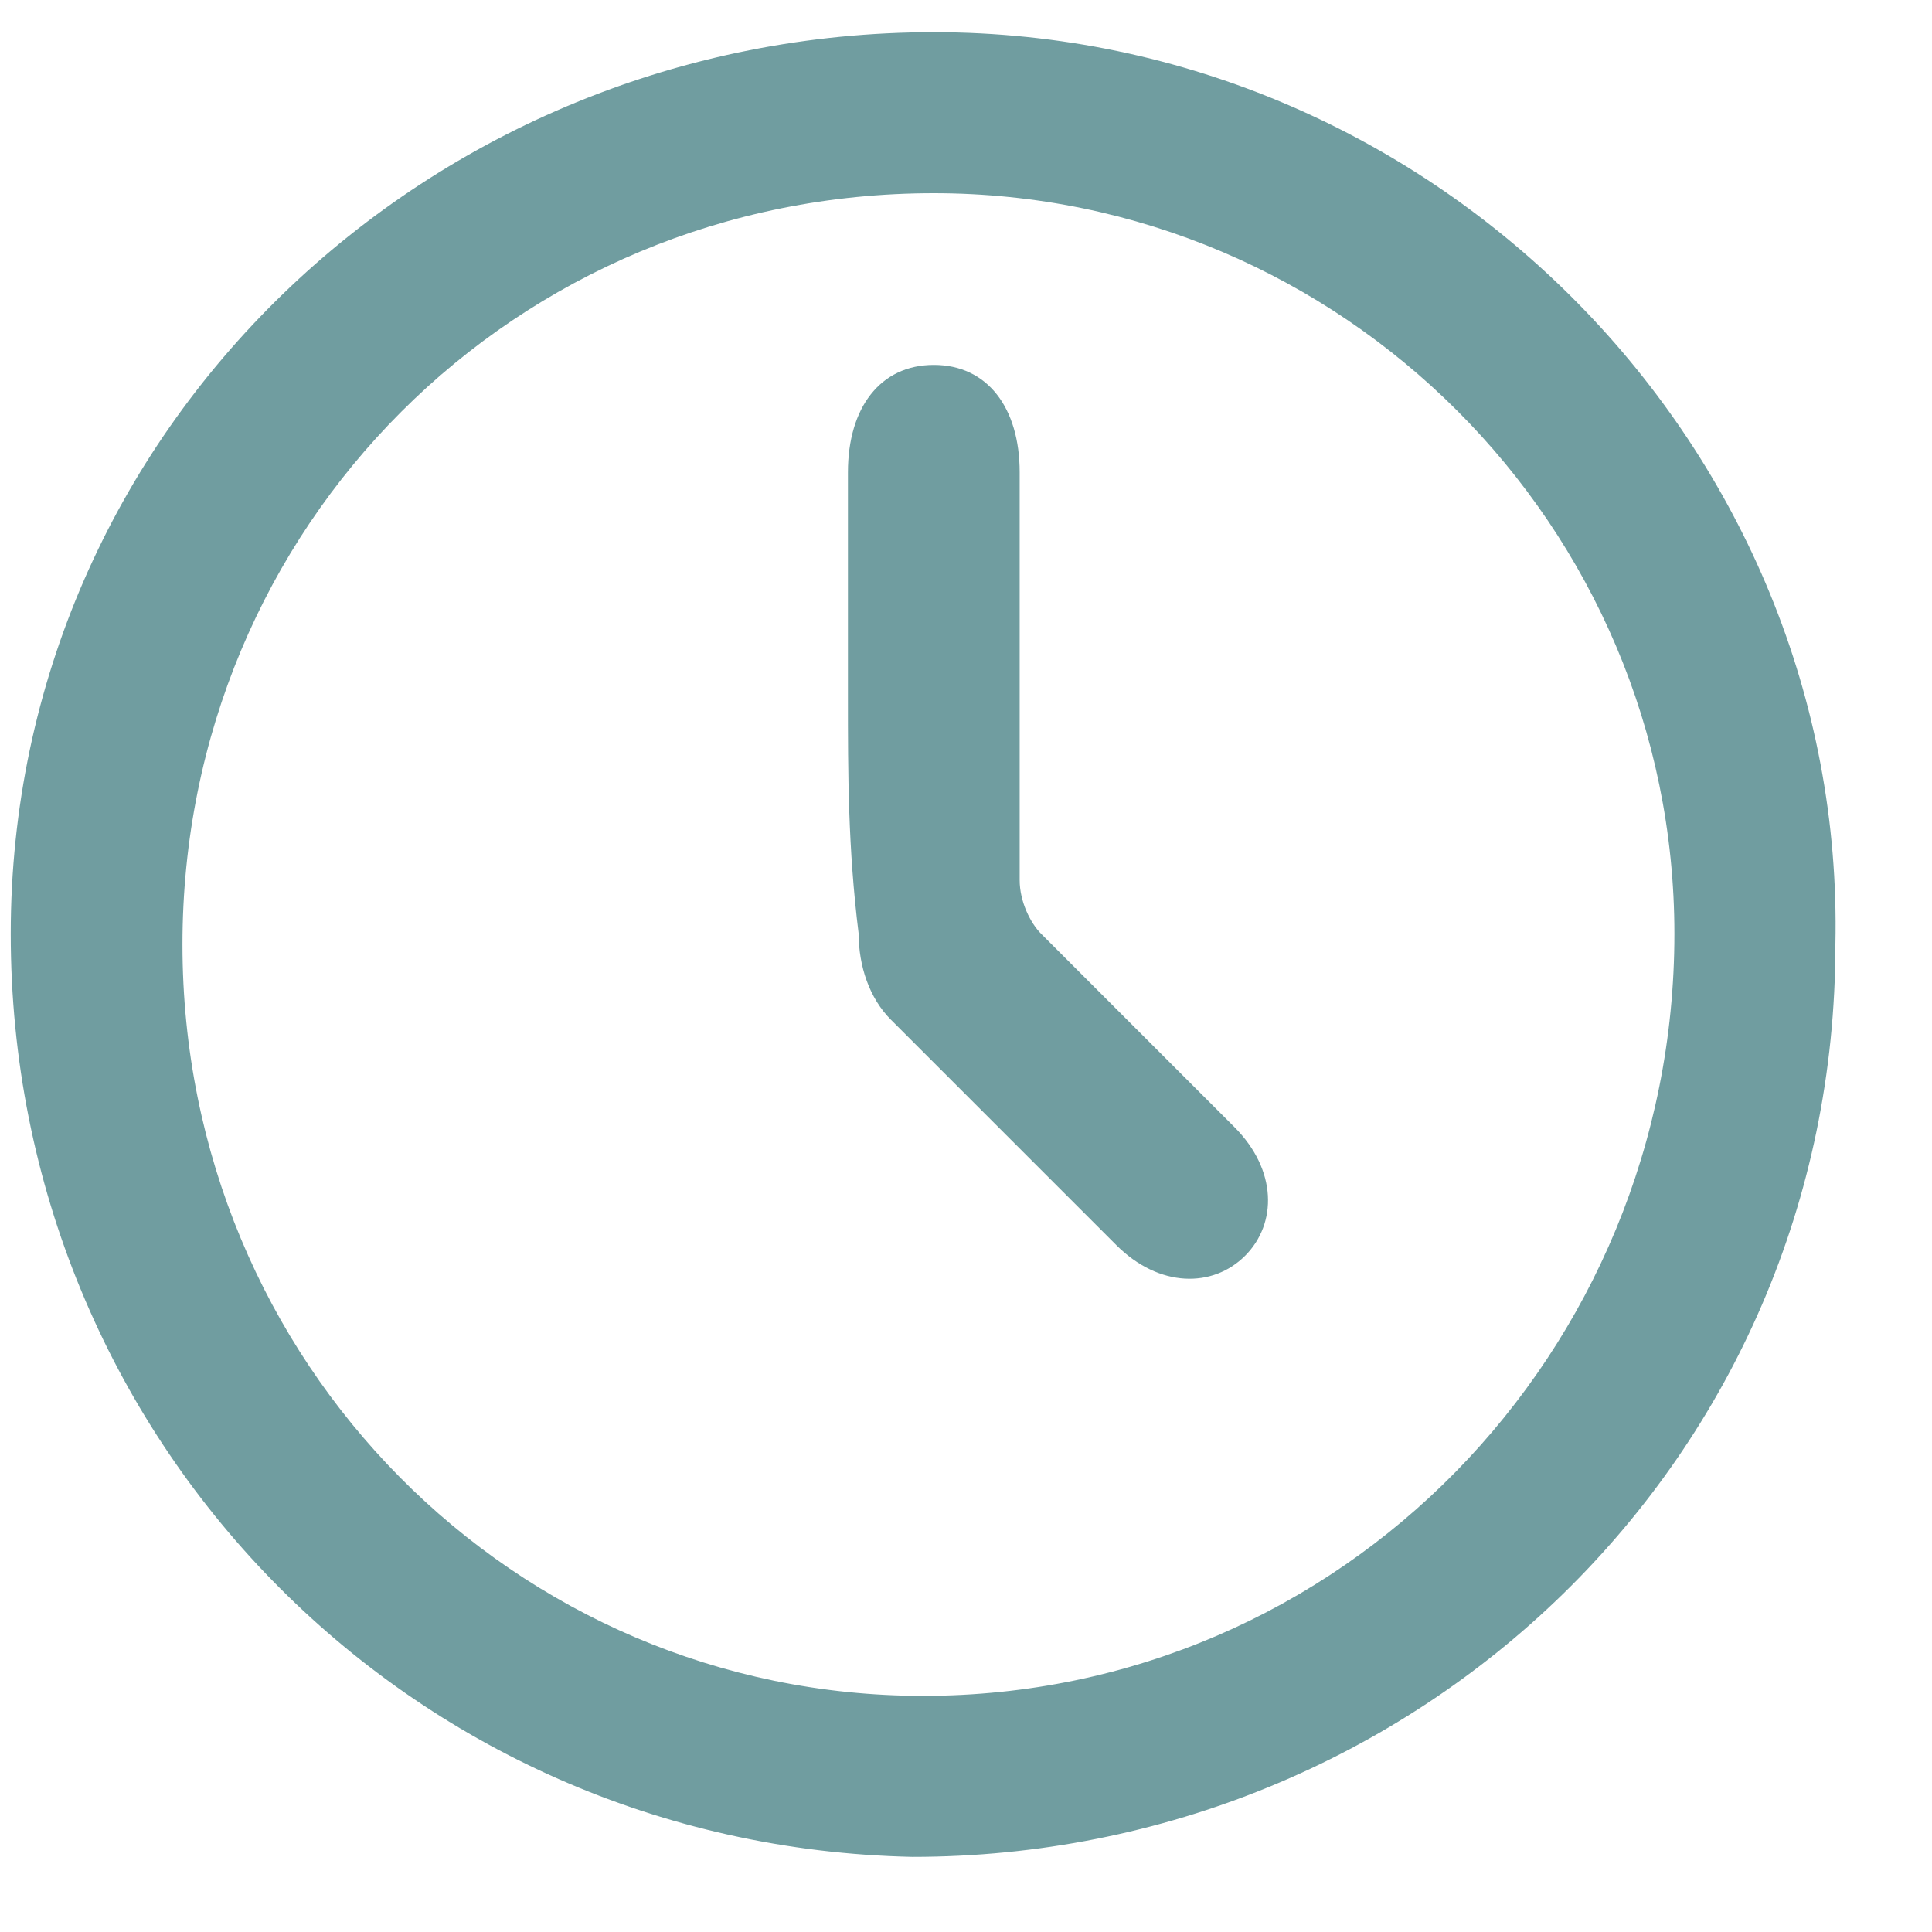 <svg width="18" height="18" viewBox="0 0 18 18" fill="none" xmlns="http://www.w3.org/2000/svg">
<path d="M8.7 0.3C4 0.3 0.1 4 0.1 8.7C0.1 13.4 3.8 17.2 8.5 17.3C13.2 17.3 17.1 13.6 17.1 8.8C17.2 4.2 13.4 0.3 8.7 0.3ZM8.6 15.8C4.8 15.8 1.7 12.7 1.7 8.8C1.7 4.9 4.8 1.8 8.7 1.8C12.5 1.8 15.6 4.9 15.6 8.7C15.6 12.6 12.5 15.8 8.6 15.8Z" fill="#709DA0"/>
<path d="M7.9 6.5C7.9 5.8 7.9 5.1 7.9 4.4C7.9 3.8 8.2 3.4 8.7 3.4C9.2 3.4 9.5 3.8 9.5 4.4C9.5 5.7 9.5 6.9 9.5 8.2C9.5 8.4 9.6 8.6 9.7 8.7C10.3 9.3 10.9 9.9 11.5 10.5C11.9 10.9 11.9 11.4 11.6 11.7C11.3 12 10.8 12 10.4 11.6C9.7 10.9 9 10.2 8.3 9.5C8.1 9.3 8 9 8 8.7C7.9 7.9 7.9 7.2 7.9 6.5Z" fill="#709DA0"/>
</svg>
